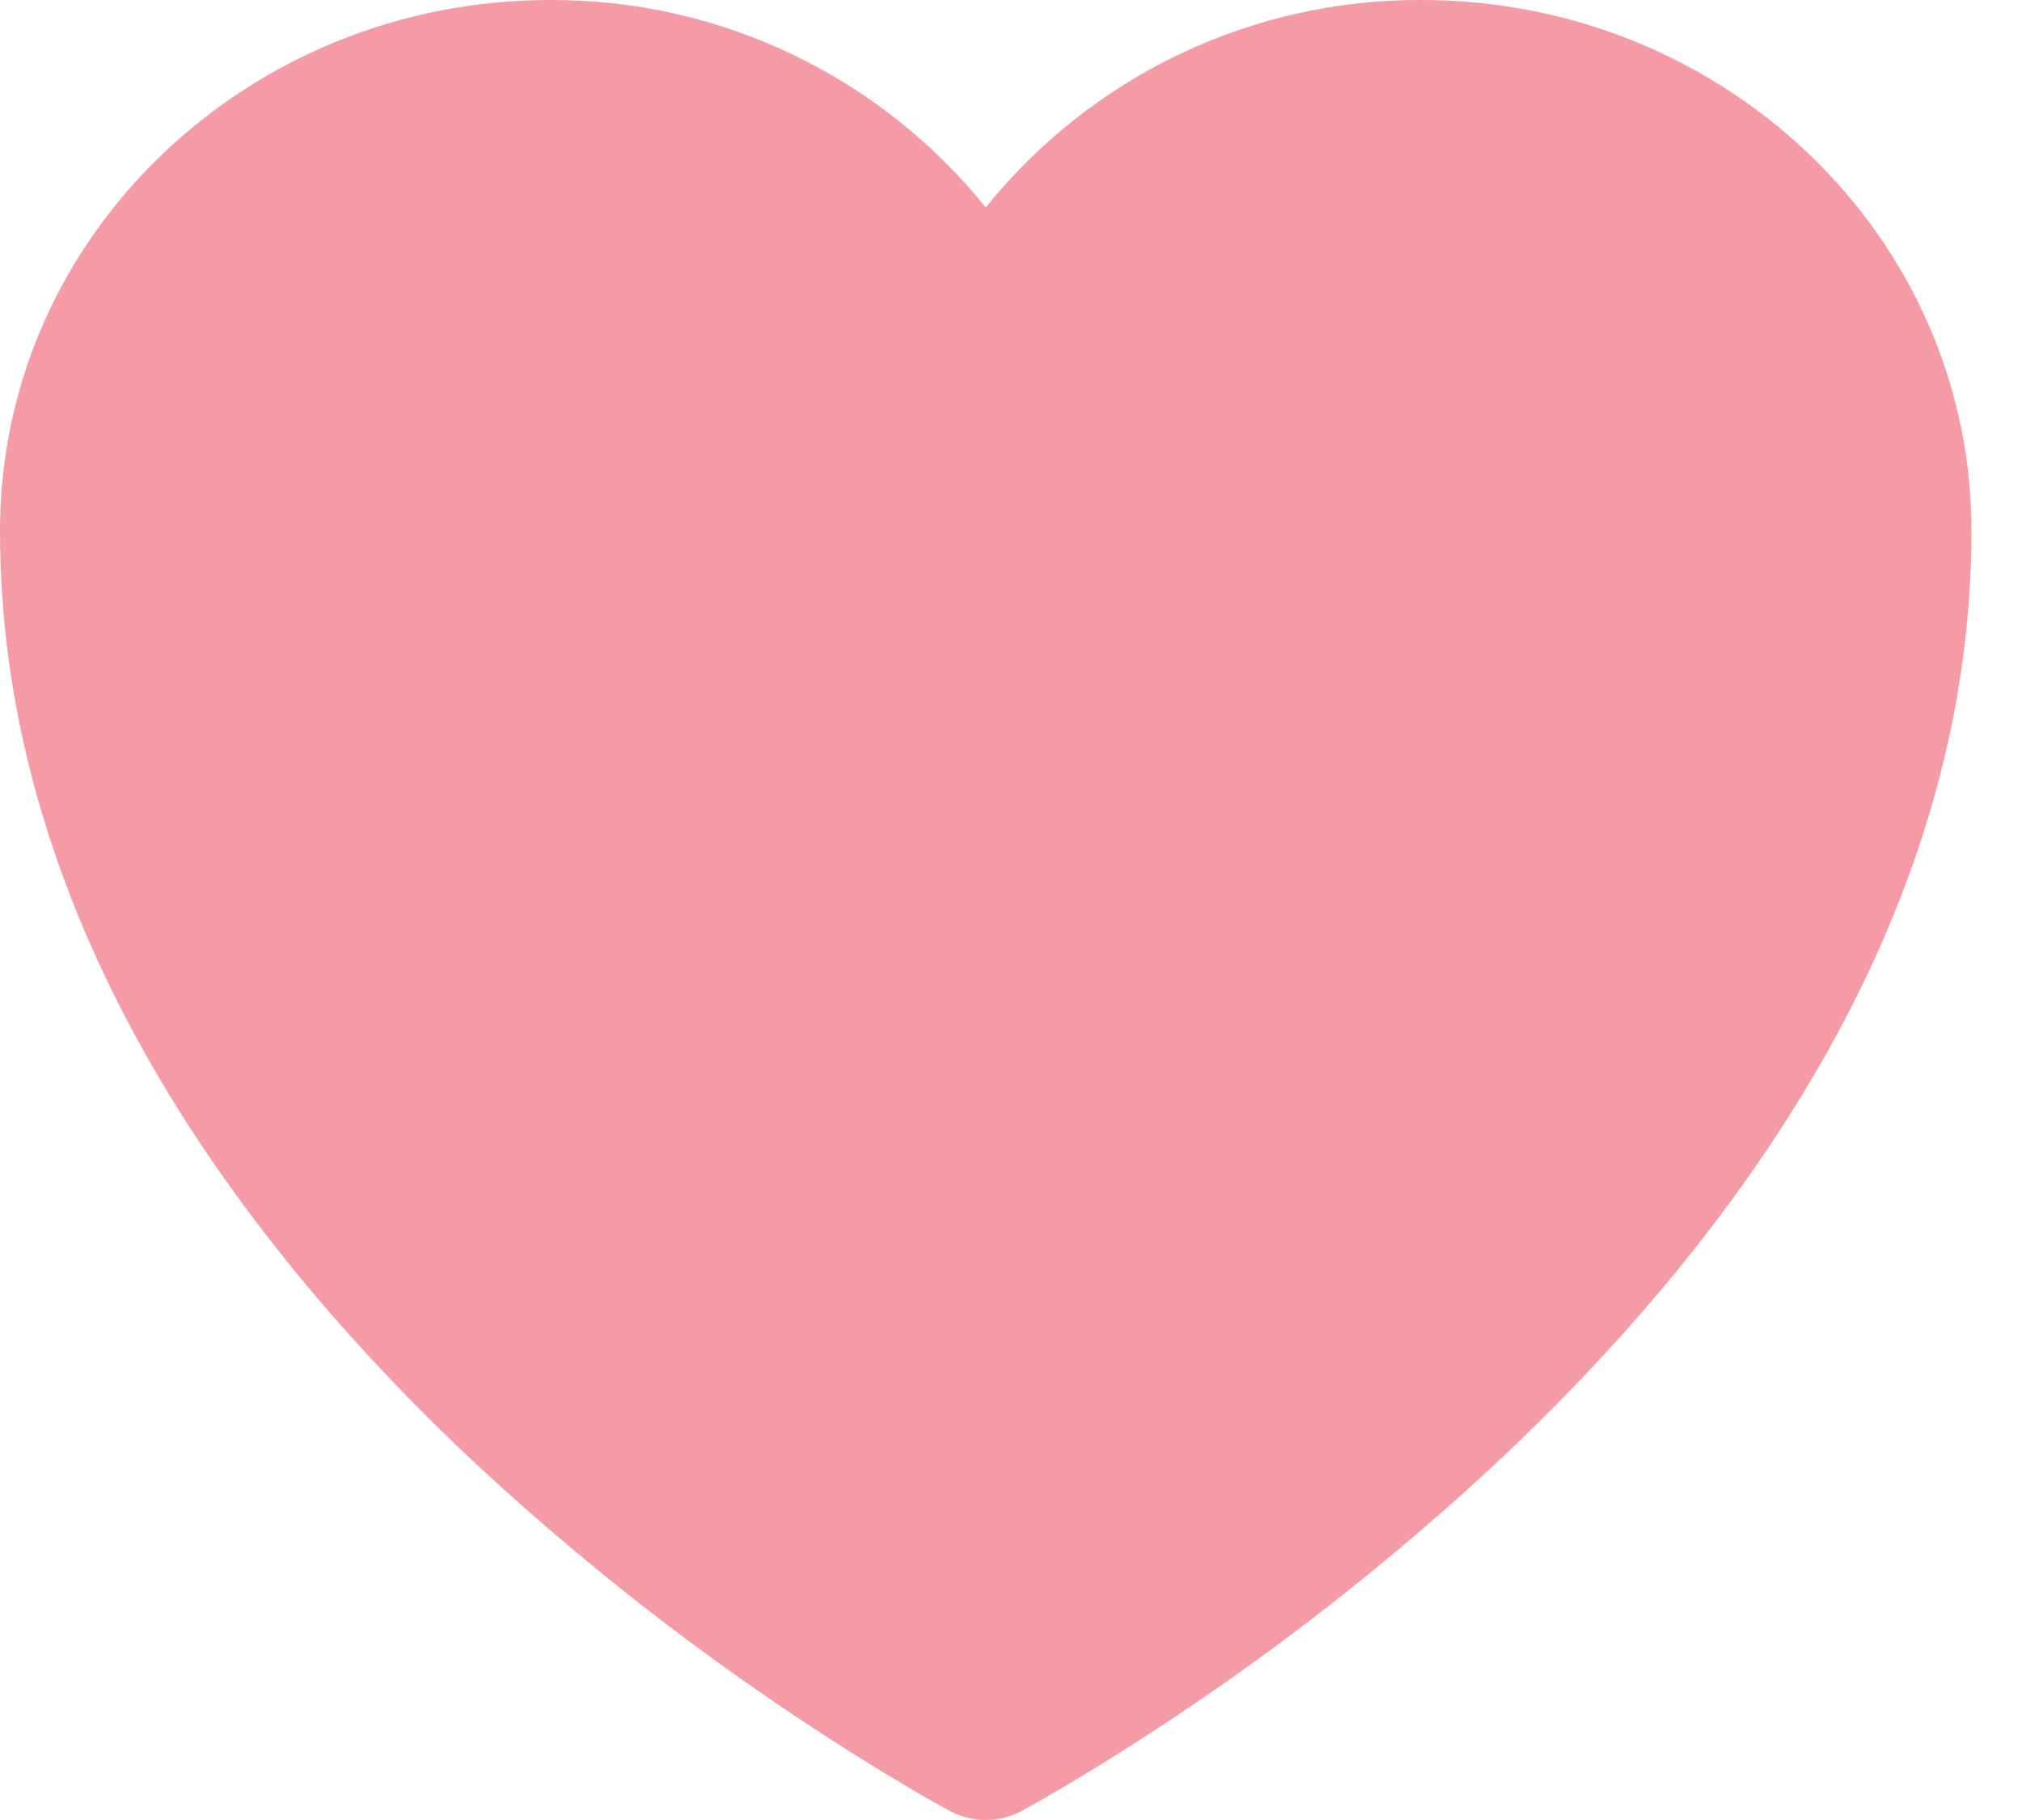 <svg width="20" height="18" viewBox="0 0 20 18" fill="none" xmlns="http://www.w3.org/2000/svg">
<path d="M9.395 17.91L9.388 17.907L9.366 17.895C9.237 17.824 9.11 17.752 8.983 17.677C7.461 16.773 6.038 15.71 4.739 14.507C2.438 12.36 0 9.174 0 5.25C0 2.322 2.464 7.09512e-05 5.438 7.09512e-05C6.265 -0.004 7.082 0.178 7.828 0.534C8.575 0.889 9.232 1.408 9.75 2.052C10.268 1.408 10.925 0.889 11.672 0.533C12.419 0.178 13.236 -0.004 14.063 7.09512e-05C17.036 7.09512e-05 19.5 2.322 19.5 5.25C19.5 9.175 17.062 12.361 14.761 14.506C13.462 15.709 12.039 16.772 10.517 17.676C10.39 17.751 10.263 17.824 10.134 17.895L10.112 17.907L10.105 17.911L10.102 17.912C9.994 17.97 9.873 18 9.75 18C9.627 18 9.506 17.97 9.398 17.912L9.395 17.91Z" fill="#F59BA6"/>
</svg>

